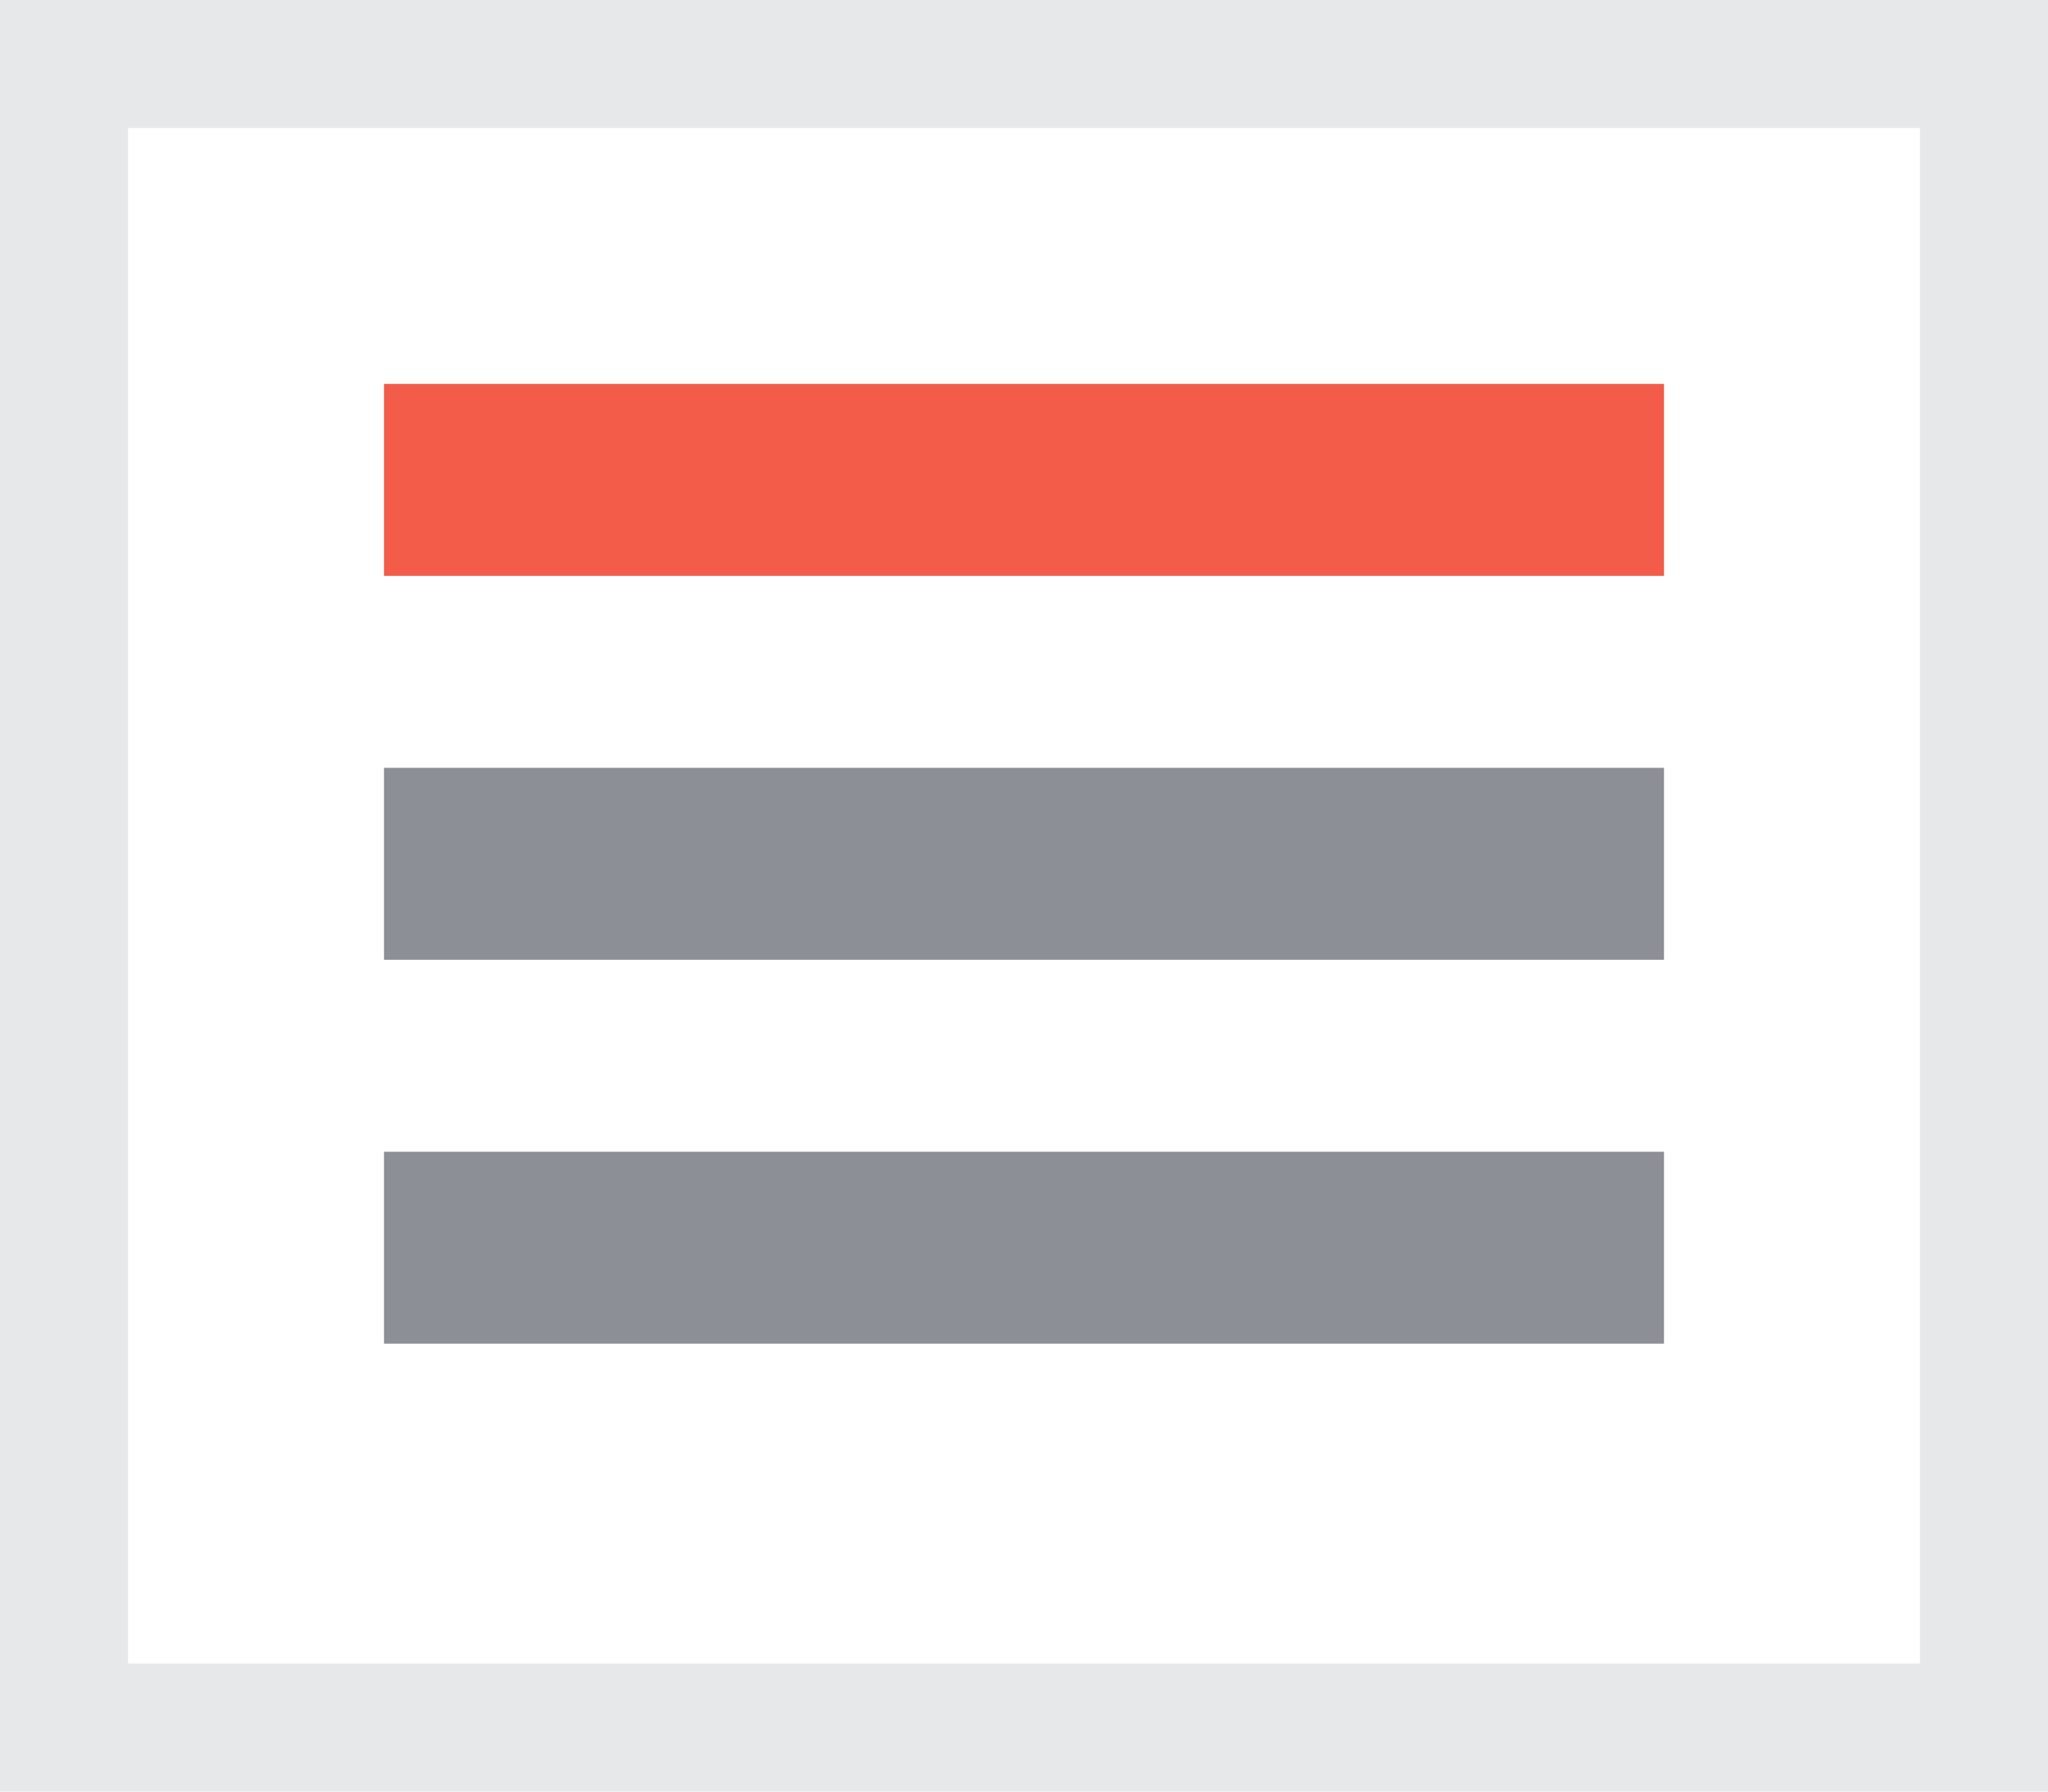 <?xml version="1.0" encoding="UTF-8"?>
<svg width="16px" height="14px" viewBox="0 0 16 14" version="1.1" xmlns="http://www.w3.org/2000/svg" xmlns:xlink="http://www.w3.org/1999/xlink">
    <!-- Generator: Sketch 49 (51002) - http://www.bohemiancoding.com/sketch -->
    <title>sell_title</title>
    <desc>Created with Sketch.</desc>
    <defs></defs>
    <g id="切图" stroke="none" stroke-width="1" fill="none" fill-rule="evenodd">
        <g id="Artboard" transform="translate(-612, -553)">
            <g id="sell_title" transform="translate(612, 553)">
                <rect id="Rectangle-16" stroke="#D1D2D5" opacity="0.5" x="0.5" y="0.5" width="15" height="13"></rect>
                <rect id="Rectangle-22" fill="#F25C48" x="3" y="3" width="10" height="1.5"></rect>
                <rect id="Rectangle-22" fill="#8C8F96" x="3" y="6" width="10" height="1.5"></rect>
                <rect id="Rectangle-22" fill="#8C8F96" x="3" y="9" width="10" height="1.5"></rect>
            </g>
        </g>
    </g>
</svg>